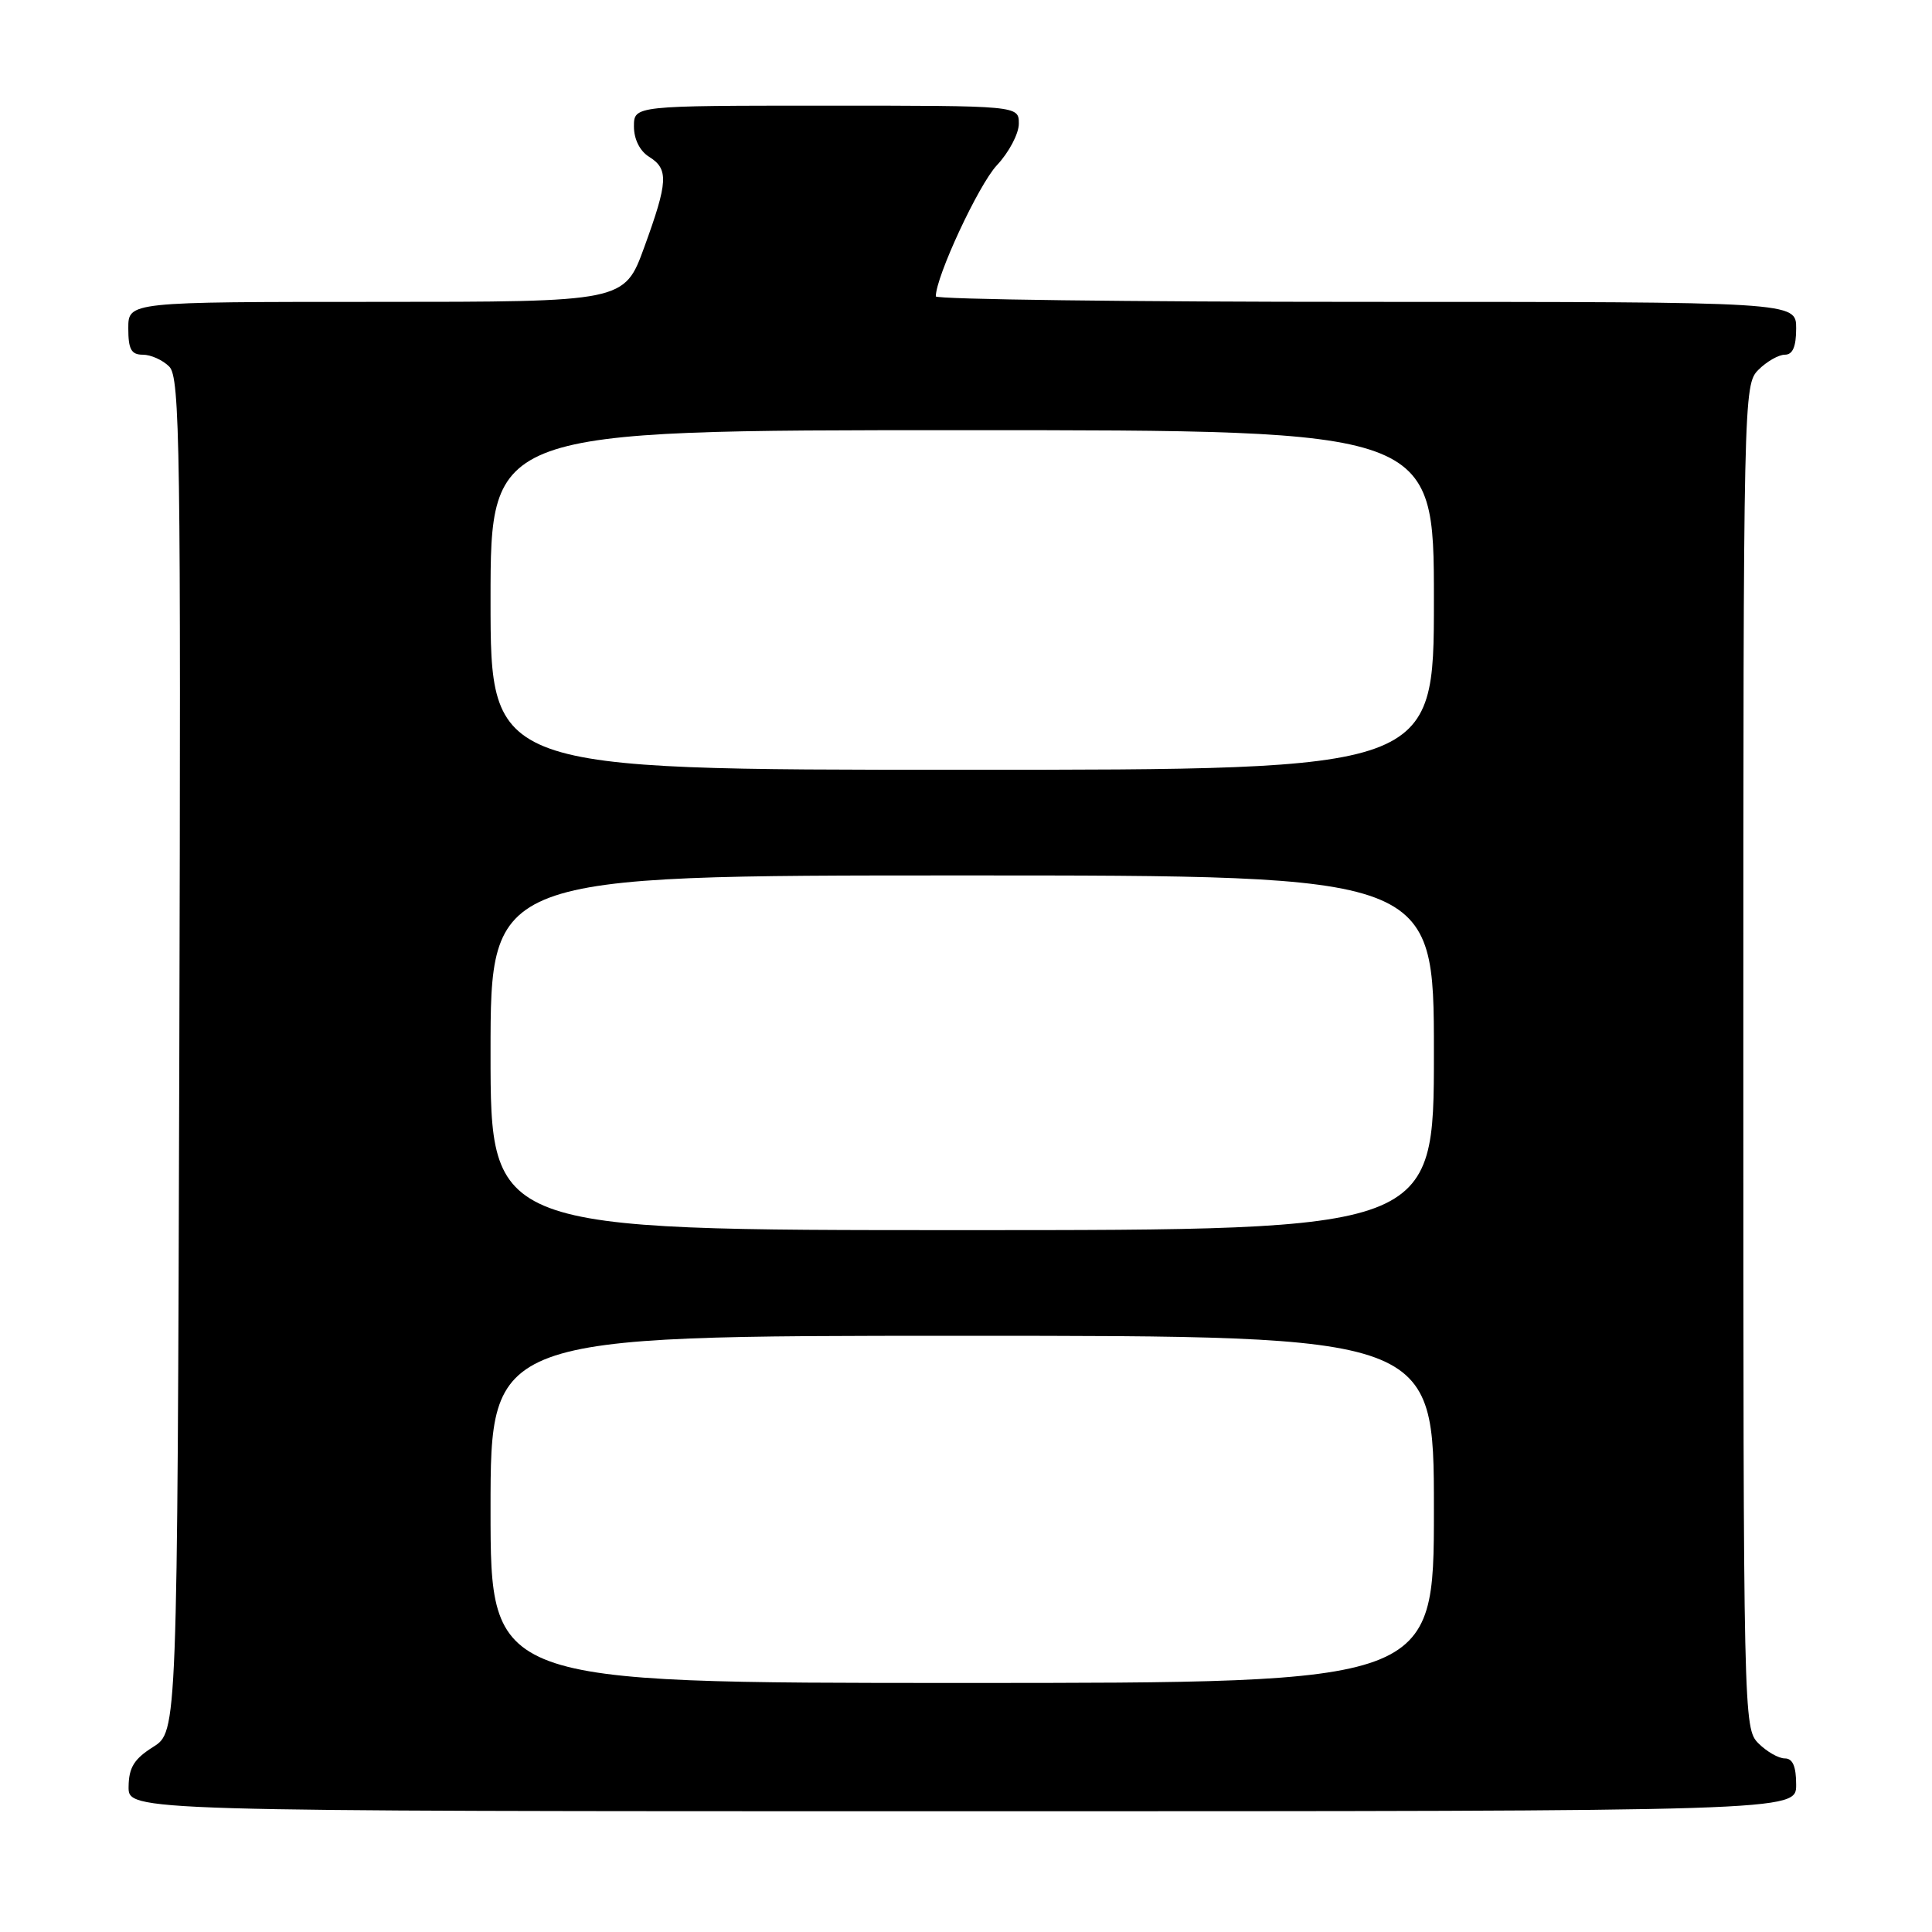 <?xml version="1.0" encoding="UTF-8" standalone="no"?>
<!DOCTYPE svg PUBLIC "-//W3C//DTD SVG 1.1//EN" "http://www.w3.org/Graphics/SVG/1.1/DTD/svg11.dtd" >
<svg xmlns="http://www.w3.org/2000/svg" xmlns:xlink="http://www.w3.org/1999/xlink" version="1.1" viewBox="0 0 256 256">
 <g >
 <path fill="currentColor"
d=" M 238.00 236.50 C 238.00 234.06 237.55 233.00 236.50 233.00 C 235.67 233.00 234.10 232.10 233.00 231.00 C 231.03 229.03 231.00 227.67 231.00 140.00 C 231.00 52.33 231.03 50.97 233.00 49.00 C 234.10 47.90 235.68 47.00 236.50 47.00 C 237.55 47.00 238.00 45.94 238.00 43.50 C 238.00 40.00 238.00 40.00 181.00 40.00 C 149.65 40.00 124.00 39.67 124.00 39.27 C 124.00 36.67 129.66 24.50 132.08 21.91 C 133.69 20.20 135.00 17.71 135.00 16.39 C 135.00 14.00 135.00 14.00 109.50 14.00 C 84.00 14.00 84.00 14.00 84.00 16.76 C 84.00 18.44 84.78 20.01 86.00 20.77 C 88.62 22.40 88.53 24.07 85.37 32.75 C 82.73 40.00 82.73 40.00 49.87 40.00 C 17.00 40.00 17.00 40.00 17.00 43.50 C 17.00 46.29 17.39 47.00 18.93 47.00 C 19.99 47.00 21.57 47.71 22.43 48.58 C 23.85 49.99 23.98 59.29 23.76 139.81 C 23.50 229.46 23.50 229.46 20.29 231.48 C 17.77 233.07 17.07 234.20 17.04 236.75 C 17.00 240.00 17.00 240.00 127.50 240.00 C 238.00 240.00 238.00 240.00 238.00 236.50 Z  M 65.00 200.00 C 65.00 177.00 65.00 177.00 127.50 177.00 C 190.00 177.00 190.00 177.00 190.00 200.00 C 190.00 223.00 190.00 223.00 127.50 223.00 C 65.00 223.00 65.00 223.00 65.00 200.00 Z  M 65.00 139.50 C 65.00 116.00 65.00 116.00 127.50 116.00 C 190.00 116.00 190.00 116.00 190.00 139.50 C 190.00 163.00 190.00 163.00 127.50 163.00 C 65.00 163.00 65.00 163.00 65.00 139.50 Z  M 65.00 79.50 C 65.00 57.00 65.00 57.00 127.50 57.00 C 190.00 57.00 190.00 57.00 190.00 79.50 C 190.00 102.00 190.00 102.00 127.50 102.00 C 65.00 102.00 65.00 102.00 65.00 79.50 Z "/>
</g>
</svg>
